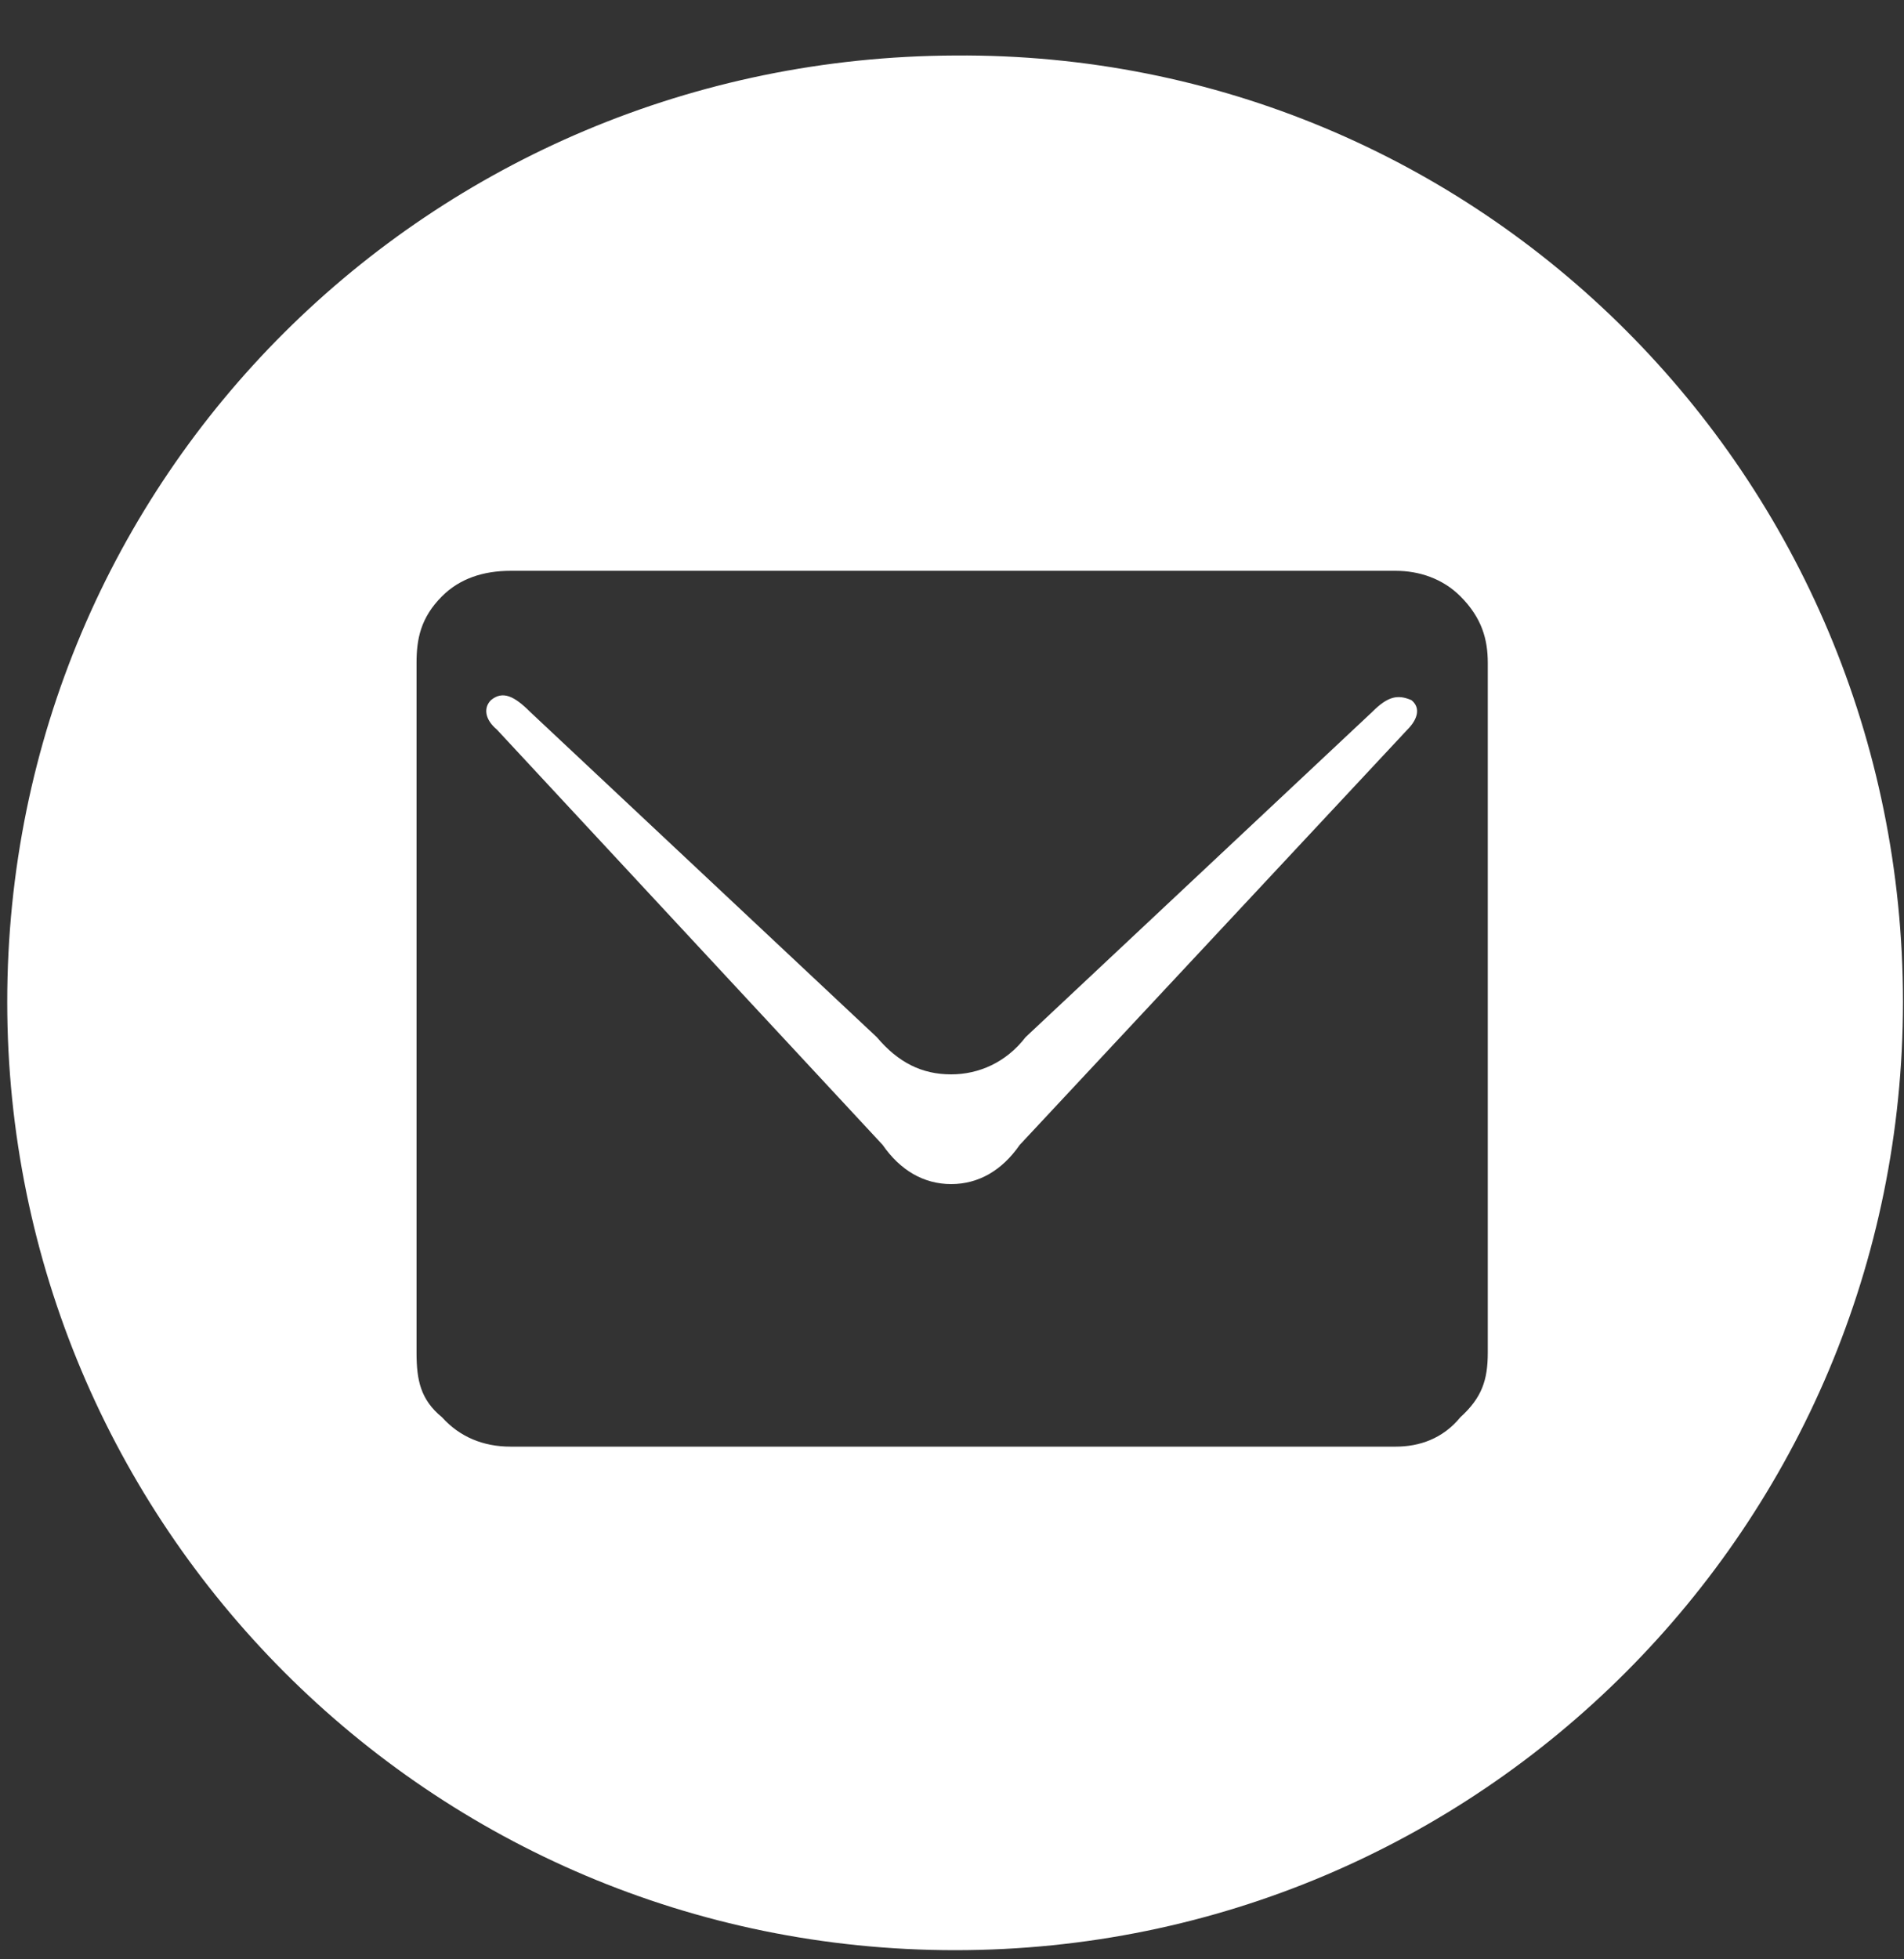 <svg width="35" height="36" viewBox="0 0 35 36" fill="none" xmlns="http://www.w3.org/2000/svg">
<rect x="0" y="0" width="35" height="36" fill="#333333" stroke="none"/>
<path d="M25.657 10.488C26.089 10.488 26.521 10.632 26.845 10.956C27.241 11.352 27.349 11.748 27.349 12.18V24.852C27.349 25.356 27.241 25.68 26.845 26.04C26.521 26.436 26.089 26.58 25.657 26.58C22.921 26.58 20.221 26.58 17.485 26.58C14.785 26.58 12.049 26.58 9.385 26.58C8.881 26.58 8.449 26.4 8.125 26.04C7.729 25.716 7.657 25.356 7.657 24.852V12.18C7.657 11.748 7.729 11.352 8.125 10.956C8.449 10.632 8.881 10.488 9.385 10.488H25.657ZM18.745 21.036L25.873 13.404C26.053 13.224 26.125 13.008 25.945 12.864C25.693 12.756 25.513 12.792 25.225 13.08L18.853 19.056C18.493 19.524 17.989 19.74 17.485 19.74C16.945 19.74 16.513 19.524 16.117 19.056L9.745 13.08C9.457 12.792 9.241 12.684 9.025 12.864C8.881 13.008 8.917 13.224 9.133 13.404L16.225 21.036C16.549 21.504 16.981 21.756 17.485 21.756C17.989 21.756 18.421 21.504 18.745 21.036ZM0.133 18.408C0.133 28.02 7.909 35.832 17.557 35.832C27.205 35.832 34.981 28.02 34.981 18.408C34.981 8.76 27.205 0.948 17.557 1.02C7.909 1.056 0.133 8.76 0.133 18.408Z" fill="white"/>
</svg>
